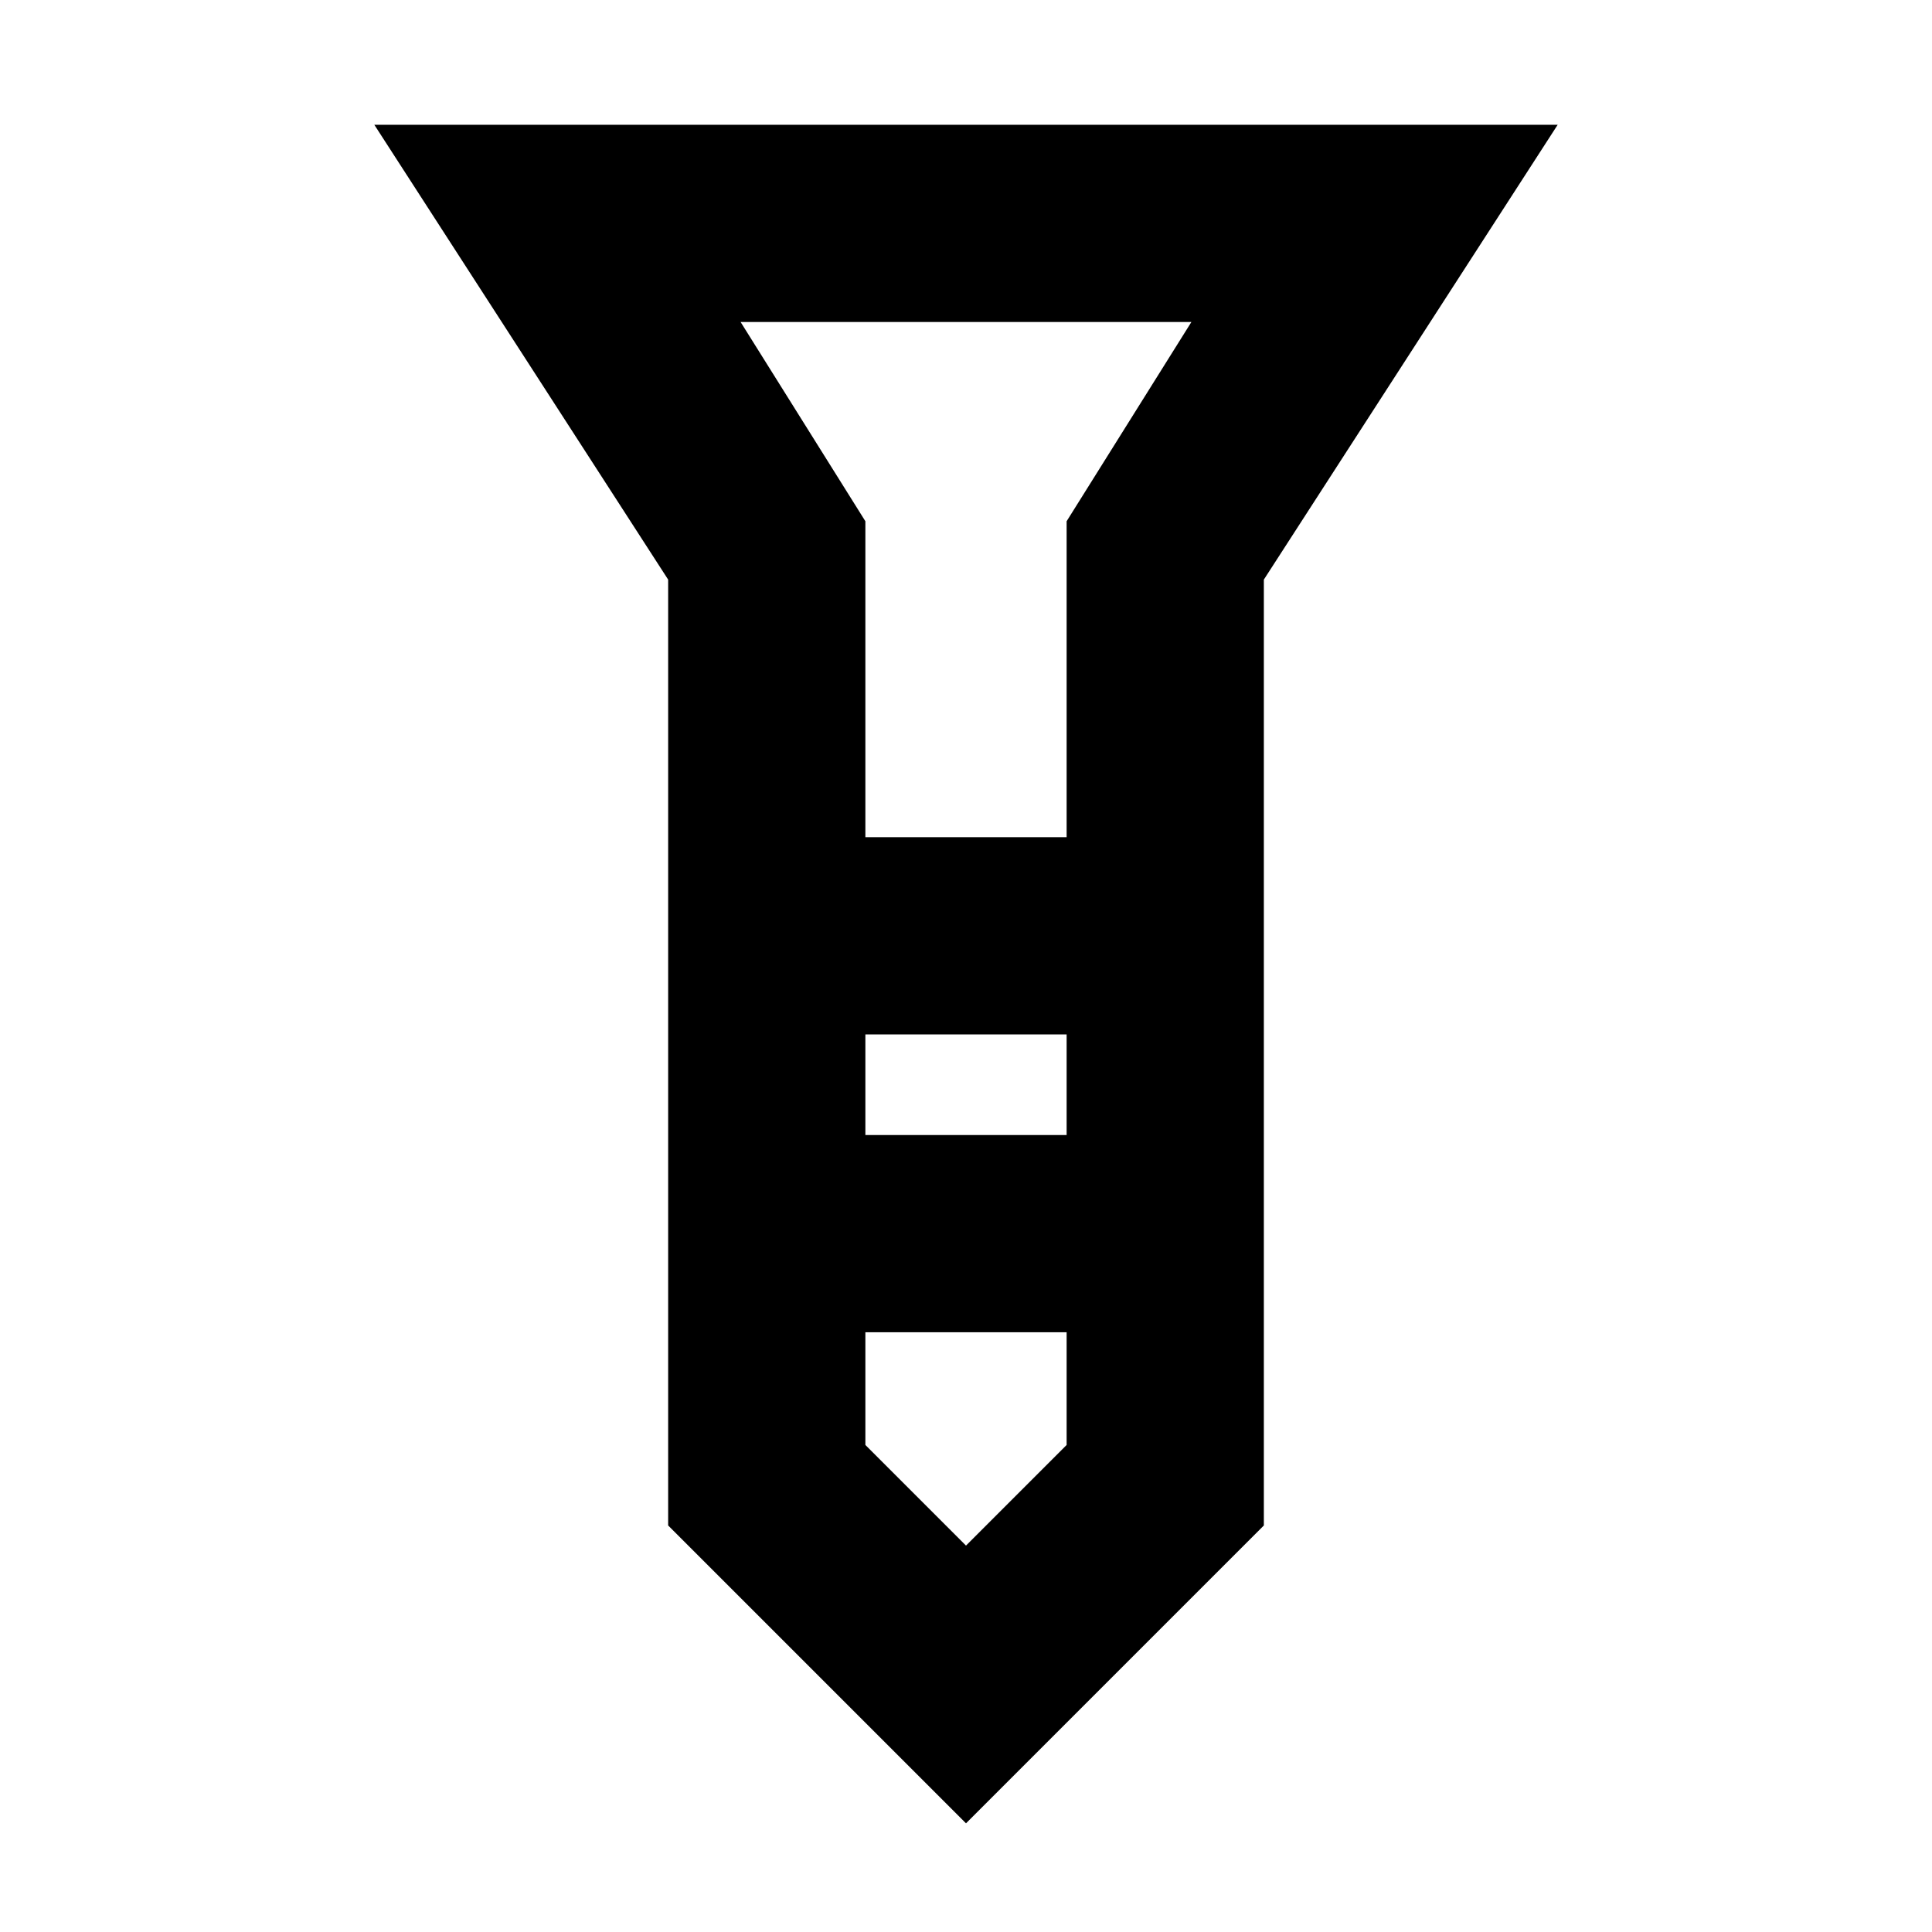 <svg xmlns="http://www.w3.org/2000/svg" height="20" viewBox="0 -960 960 960" width="20"><path d="M186-898h588L628-672v470L480-54 332-202v-470L186-898Zm244 354h100v-157l62-99H368l62 99v157Zm100 98H430v50h100v-50Zm0 204v-56H430v56l50 50 50-50Zm-50-302Zm0 148Zm0-148Zm0 98Zm0 148Z"/></svg>